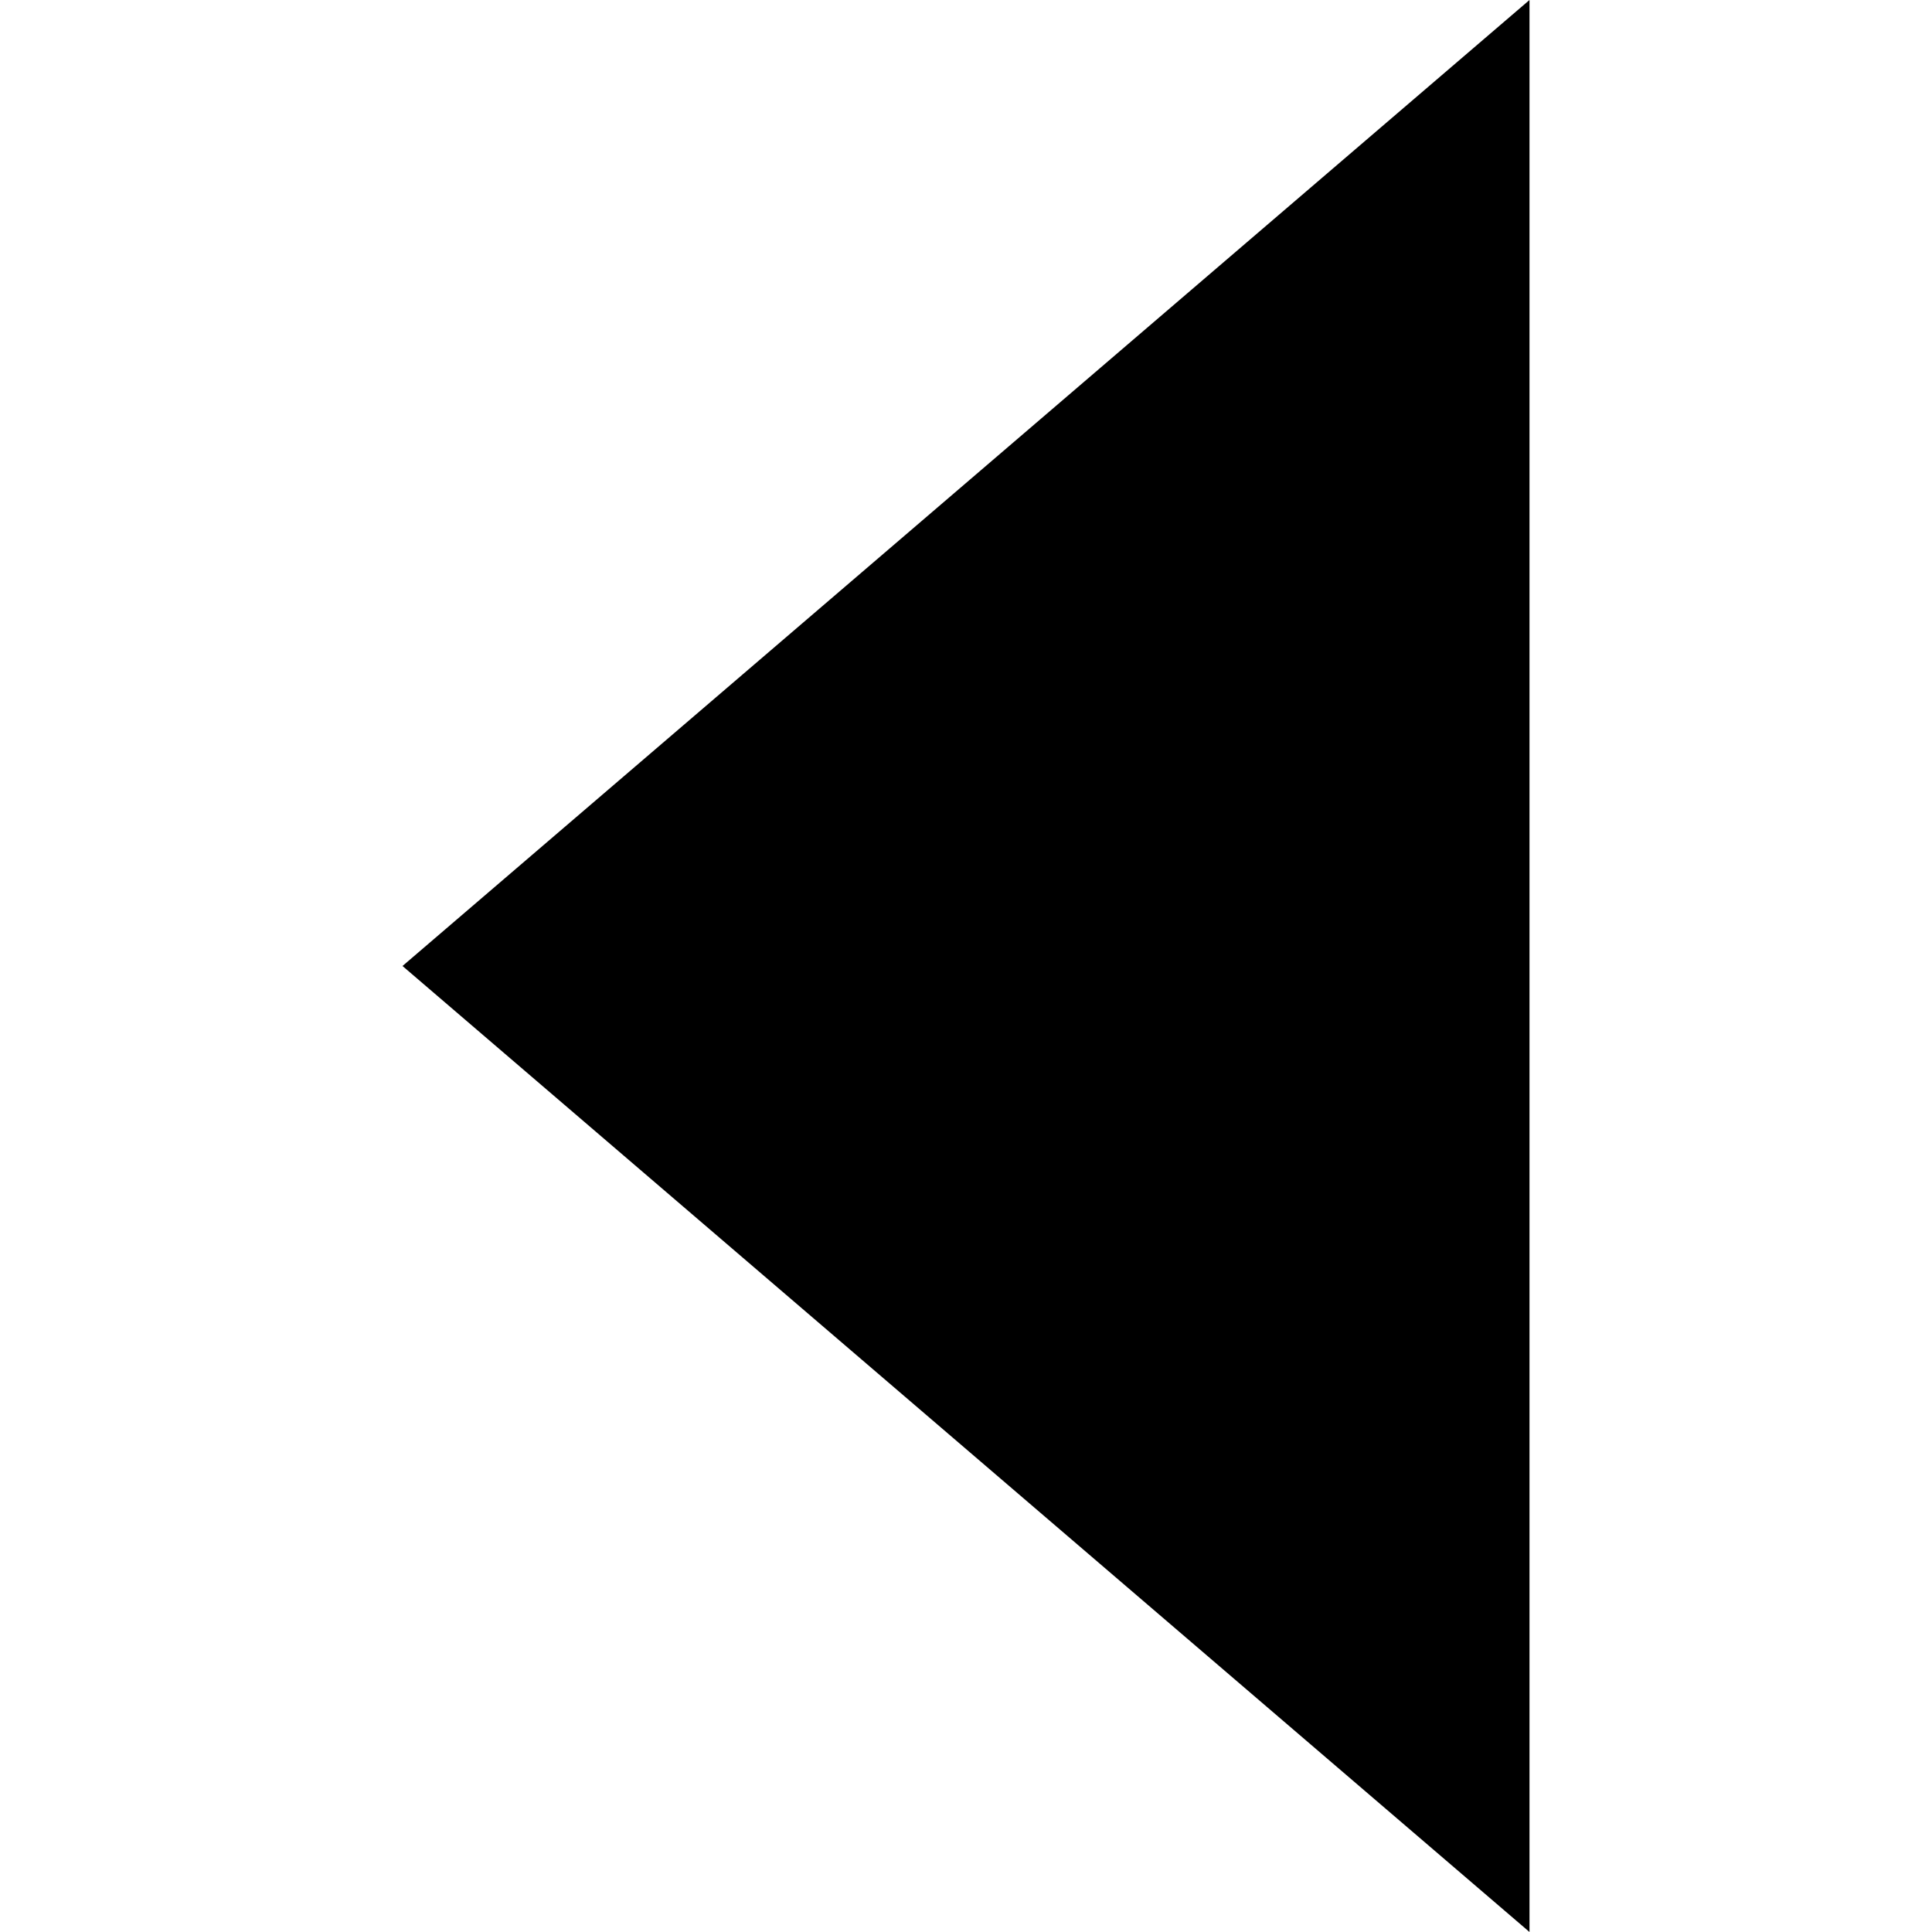 <svg viewBox="0 0 48 48" xmlns="http://www.w3.org/2000/svg" xmlns:xlink="http://www.w3.org/1999/xlink"><defs><path id="a" d="M0 10h48L24 38z"/></defs><use transform="matrix(0 -1 -1 0 48 48)" xlink:href="#a" fill-rule="evenodd"/></svg>